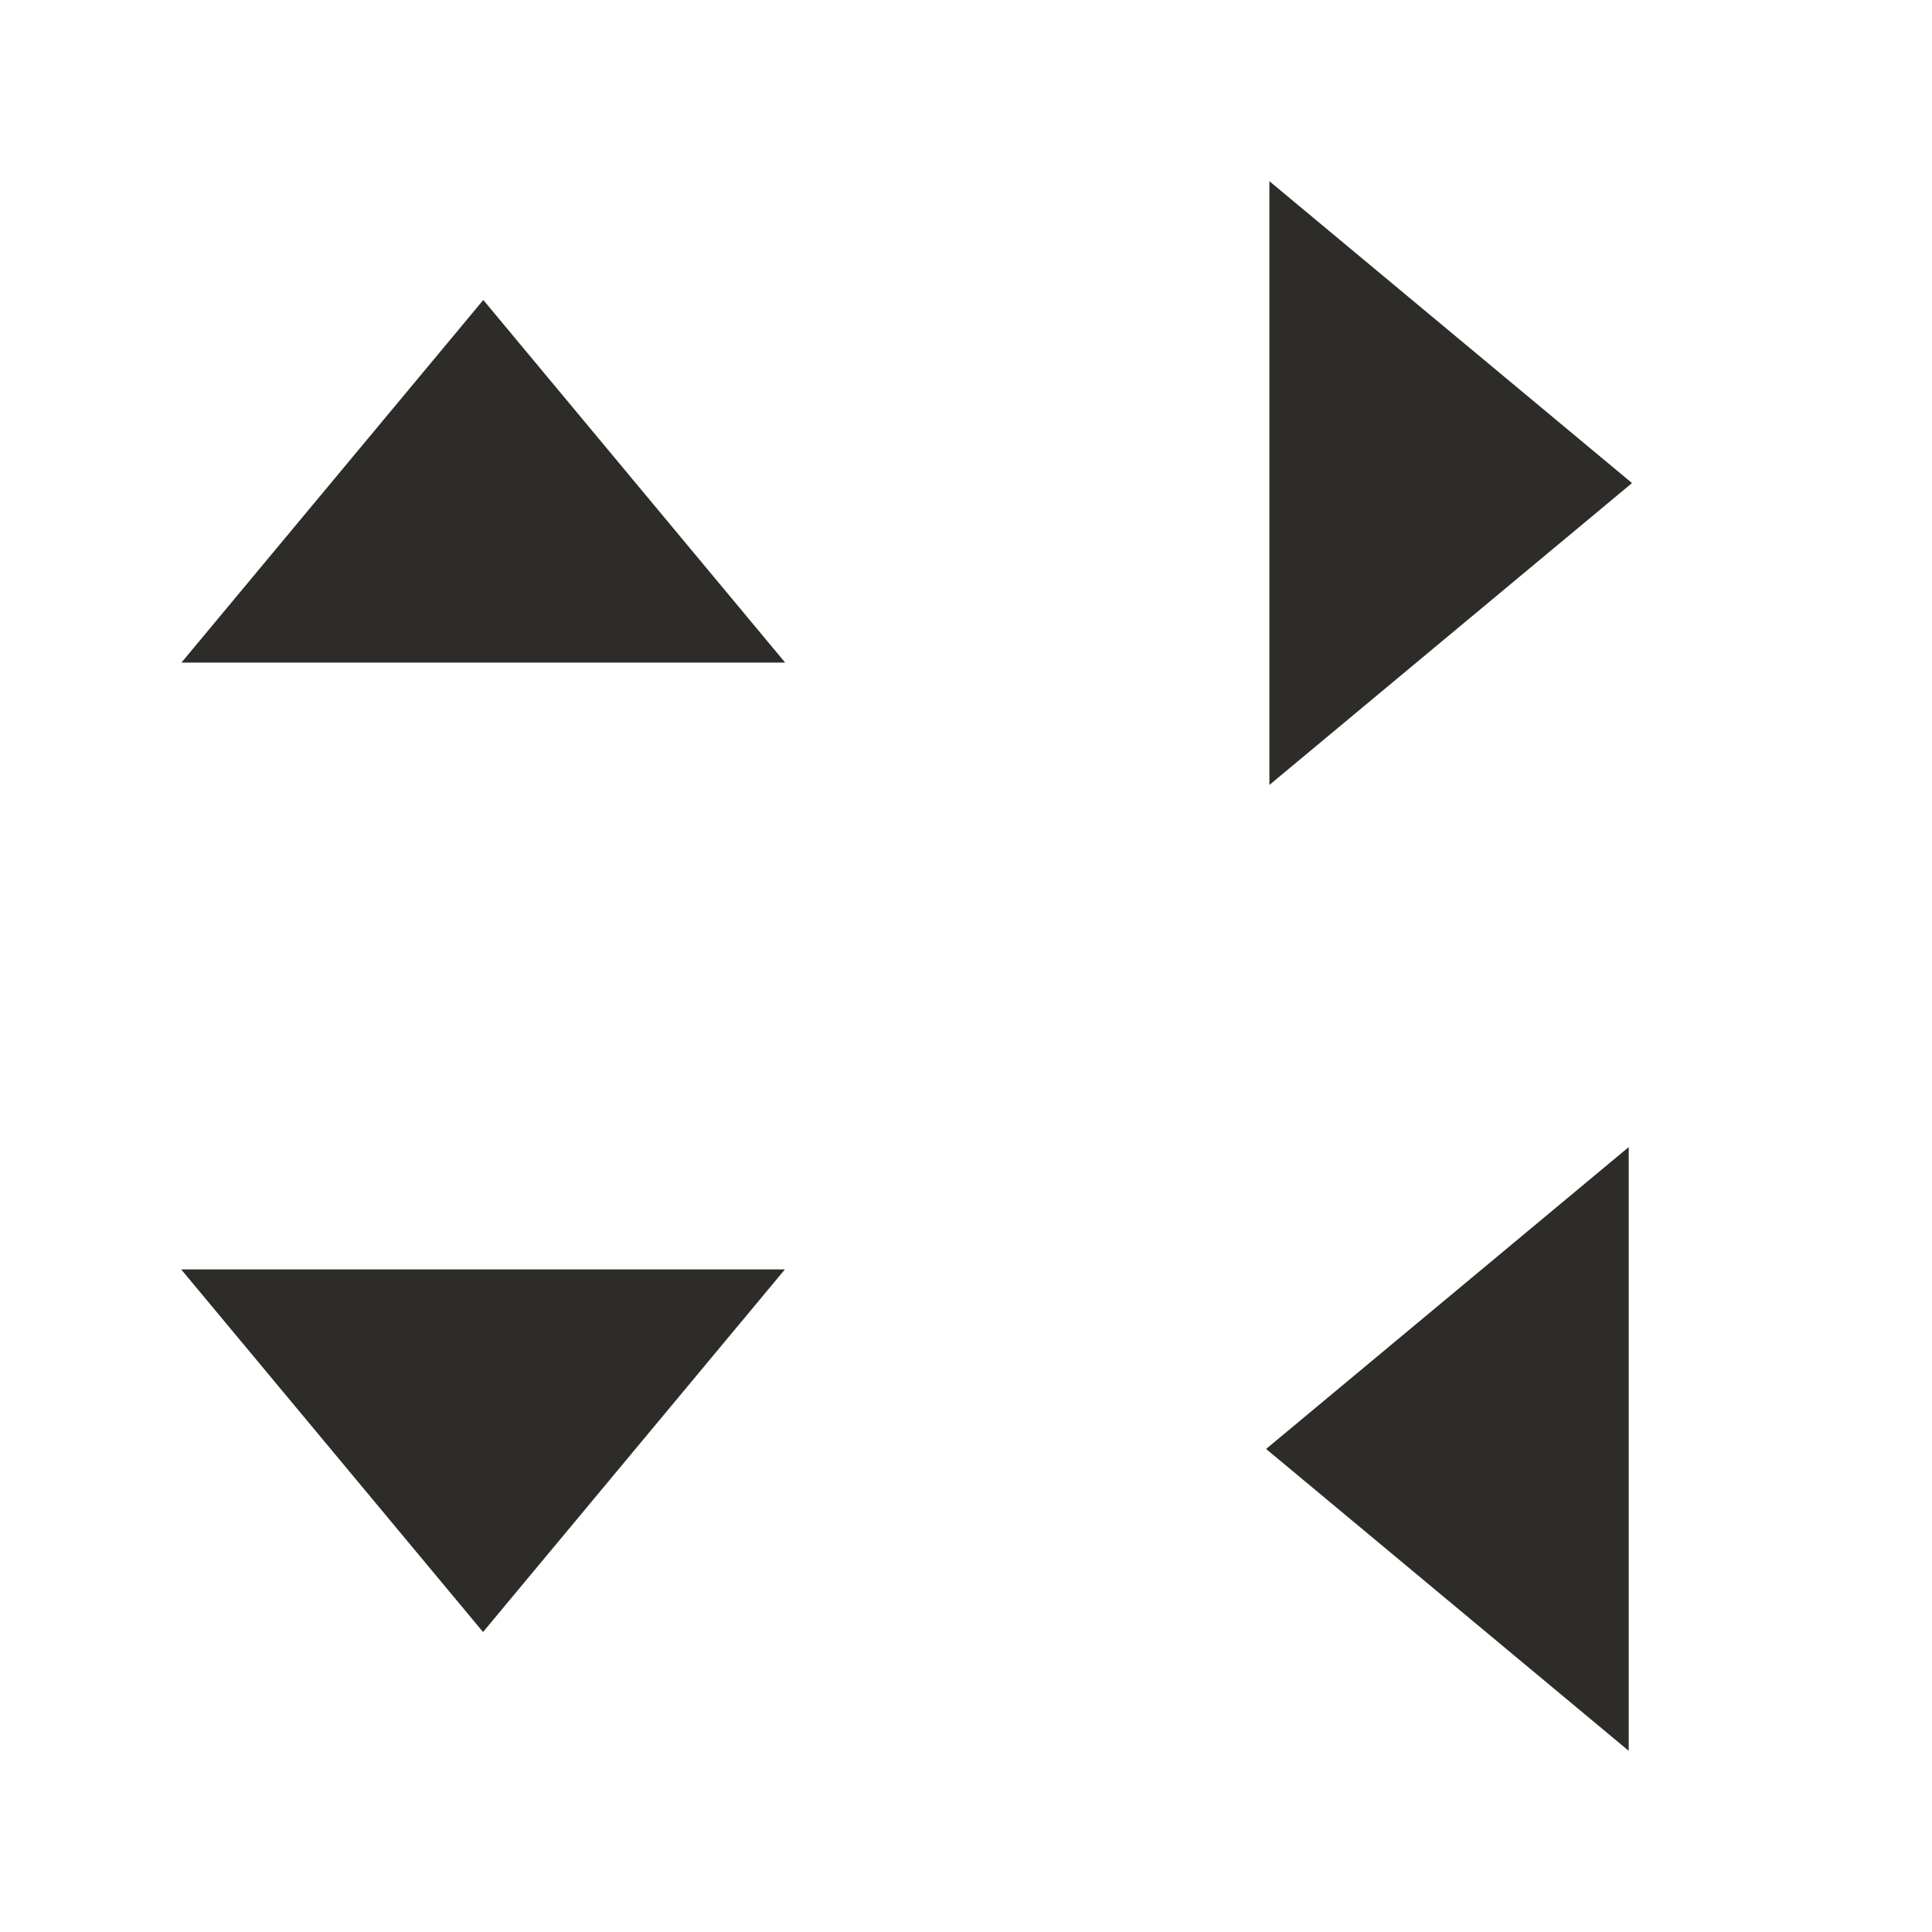 <?xml version="1.0" encoding="UTF-8" standalone="no"?>
<!-- Created with Inkscape (http://www.inkscape.org/) -->

<svg
   width="32"
   height="32"
   viewBox="0 0 8.467 8.467"
   id="svg2"
   version="1.1"
   inkscape:version="1.2.1 (9c6d41e410, 2022-07-14, custom)"
   sodipodi:docname="arrows.svg"
   xmlns:inkscape="http://www.inkscape.org/namespaces/inkscape"
   xmlns:sodipodi="http://sodipodi.sourceforge.net/DTD/sodipodi-0.dtd"
   xmlns:xlink="http://www.w3.org/1999/xlink"
   xmlns="http://www.w3.org/2000/svg"
   xmlns:svg="http://www.w3.org/2000/svg"
   xmlns:rdf="http://www.w3.org/1999/02/22-rdf-syntax-ns#"
   xmlns:cc="http://creativecommons.org/ns#"
   xmlns:dc="http://purl.org/dc/elements/1.1/">
  <defs
     id="defs4" />
  <sodipodi:namedview
     id="base"
     pagecolor="#d1d1d1"
     bordercolor="#666666"
     borderopacity="1"
     inkscape:pageopacity="0"
     inkscape:pageshadow="2"
     inkscape:zoom="8.0277416"
     inkscape:cx="0.062284018"
     inkscape:cy="17.688661"
     inkscape:document-units="px"
     inkscape:current-layer="layer1"
     showgrid="true"
     units="px"
     inkscape:showpageshadow="false"
     borderlayer="false"
     inkscape:window-width="2560"
     inkscape:window-height="957"
     inkscape:window-x="0"
     inkscape:window-y="30"
     inkscape:window-maximized="1"
     fit-margin-top="0"
     fit-margin-left="0"
     fit-margin-right="0"
     fit-margin-bottom="0"
     inkscape:pagecheckerboard="true"
     inkscape:deskcolor="#d1d1d1"
     showguides="true"
     shape-rendering="crispEdges">
    <inkscape:grid
       type="xygrid"
       id="grid4160"
       empspacing="2"
       originx="-27.781"
       originy="-23.812" />
  </sodipodi:namedview>
  <g
     inkscape:label="Capa 1"
     inkscape:groupmode="layer"
     id="layer1"
     transform="translate(-27.781,-261.546)">
    <g
       id="right-arrow"
       transform="translate(5.556)">
      <rect
         style="opacity:0.9;fill:none;fill-opacity:1;stroke-width:0.368;stroke-opacity:0.719"
         id="rect45297"
         width="4.233"
         height="4.233"
         x="26.458"
         y="261.546" />
      <path
         sodipodi:type="star"
         style="opacity:0.9;fill:#181612;fill-opacity:1;stroke-width:0.794;stroke-opacity:0.719"
         id="path44552"
         inkscape:flatsided="false"
         sodipodi:sides="3"
         sodipodi:cx="50.666103"
         sodipodi:cy="1.3420116"
         sodipodi:r1="7.6768246"
         sodipodi:r2="3.8384123"
         sodipodi:arg1="0"
         sodipodi:arg2="1.0471976"
         inkscape:rounded="0"
         inkscape:randomized="0"
         d="m 58.343,1.342 -5.758,3.324 -5.758,3.324 0,-6.648 0,-6.648 5.758,3.324 z"
         transform="matrix(0.138,0,0,0.199,21.326,263.396)"
         inkscape:transform-center-x="-0.26458253"
         inkscape:transform-center-y="-5.3388647e-06" />
    </g>
    <use
       x="0"
       y="0"
       xlink:href="#right-arrow"
       id="up-arrow"
       transform="rotate(-90,32.015,265.779)" />
    <use
       x="0"
       y="0"
       xlink:href="#right-arrow"
       id="left-arrow"
       transform="matrix(-1,0,0,1,68.263,4.233)" />
    <use
       x="0"
       y="0"
       xlink:href="#right-arrow"
       id="down-arrow"
       transform="rotate(90,29.898,263.663)" />
  </g>
</svg>
